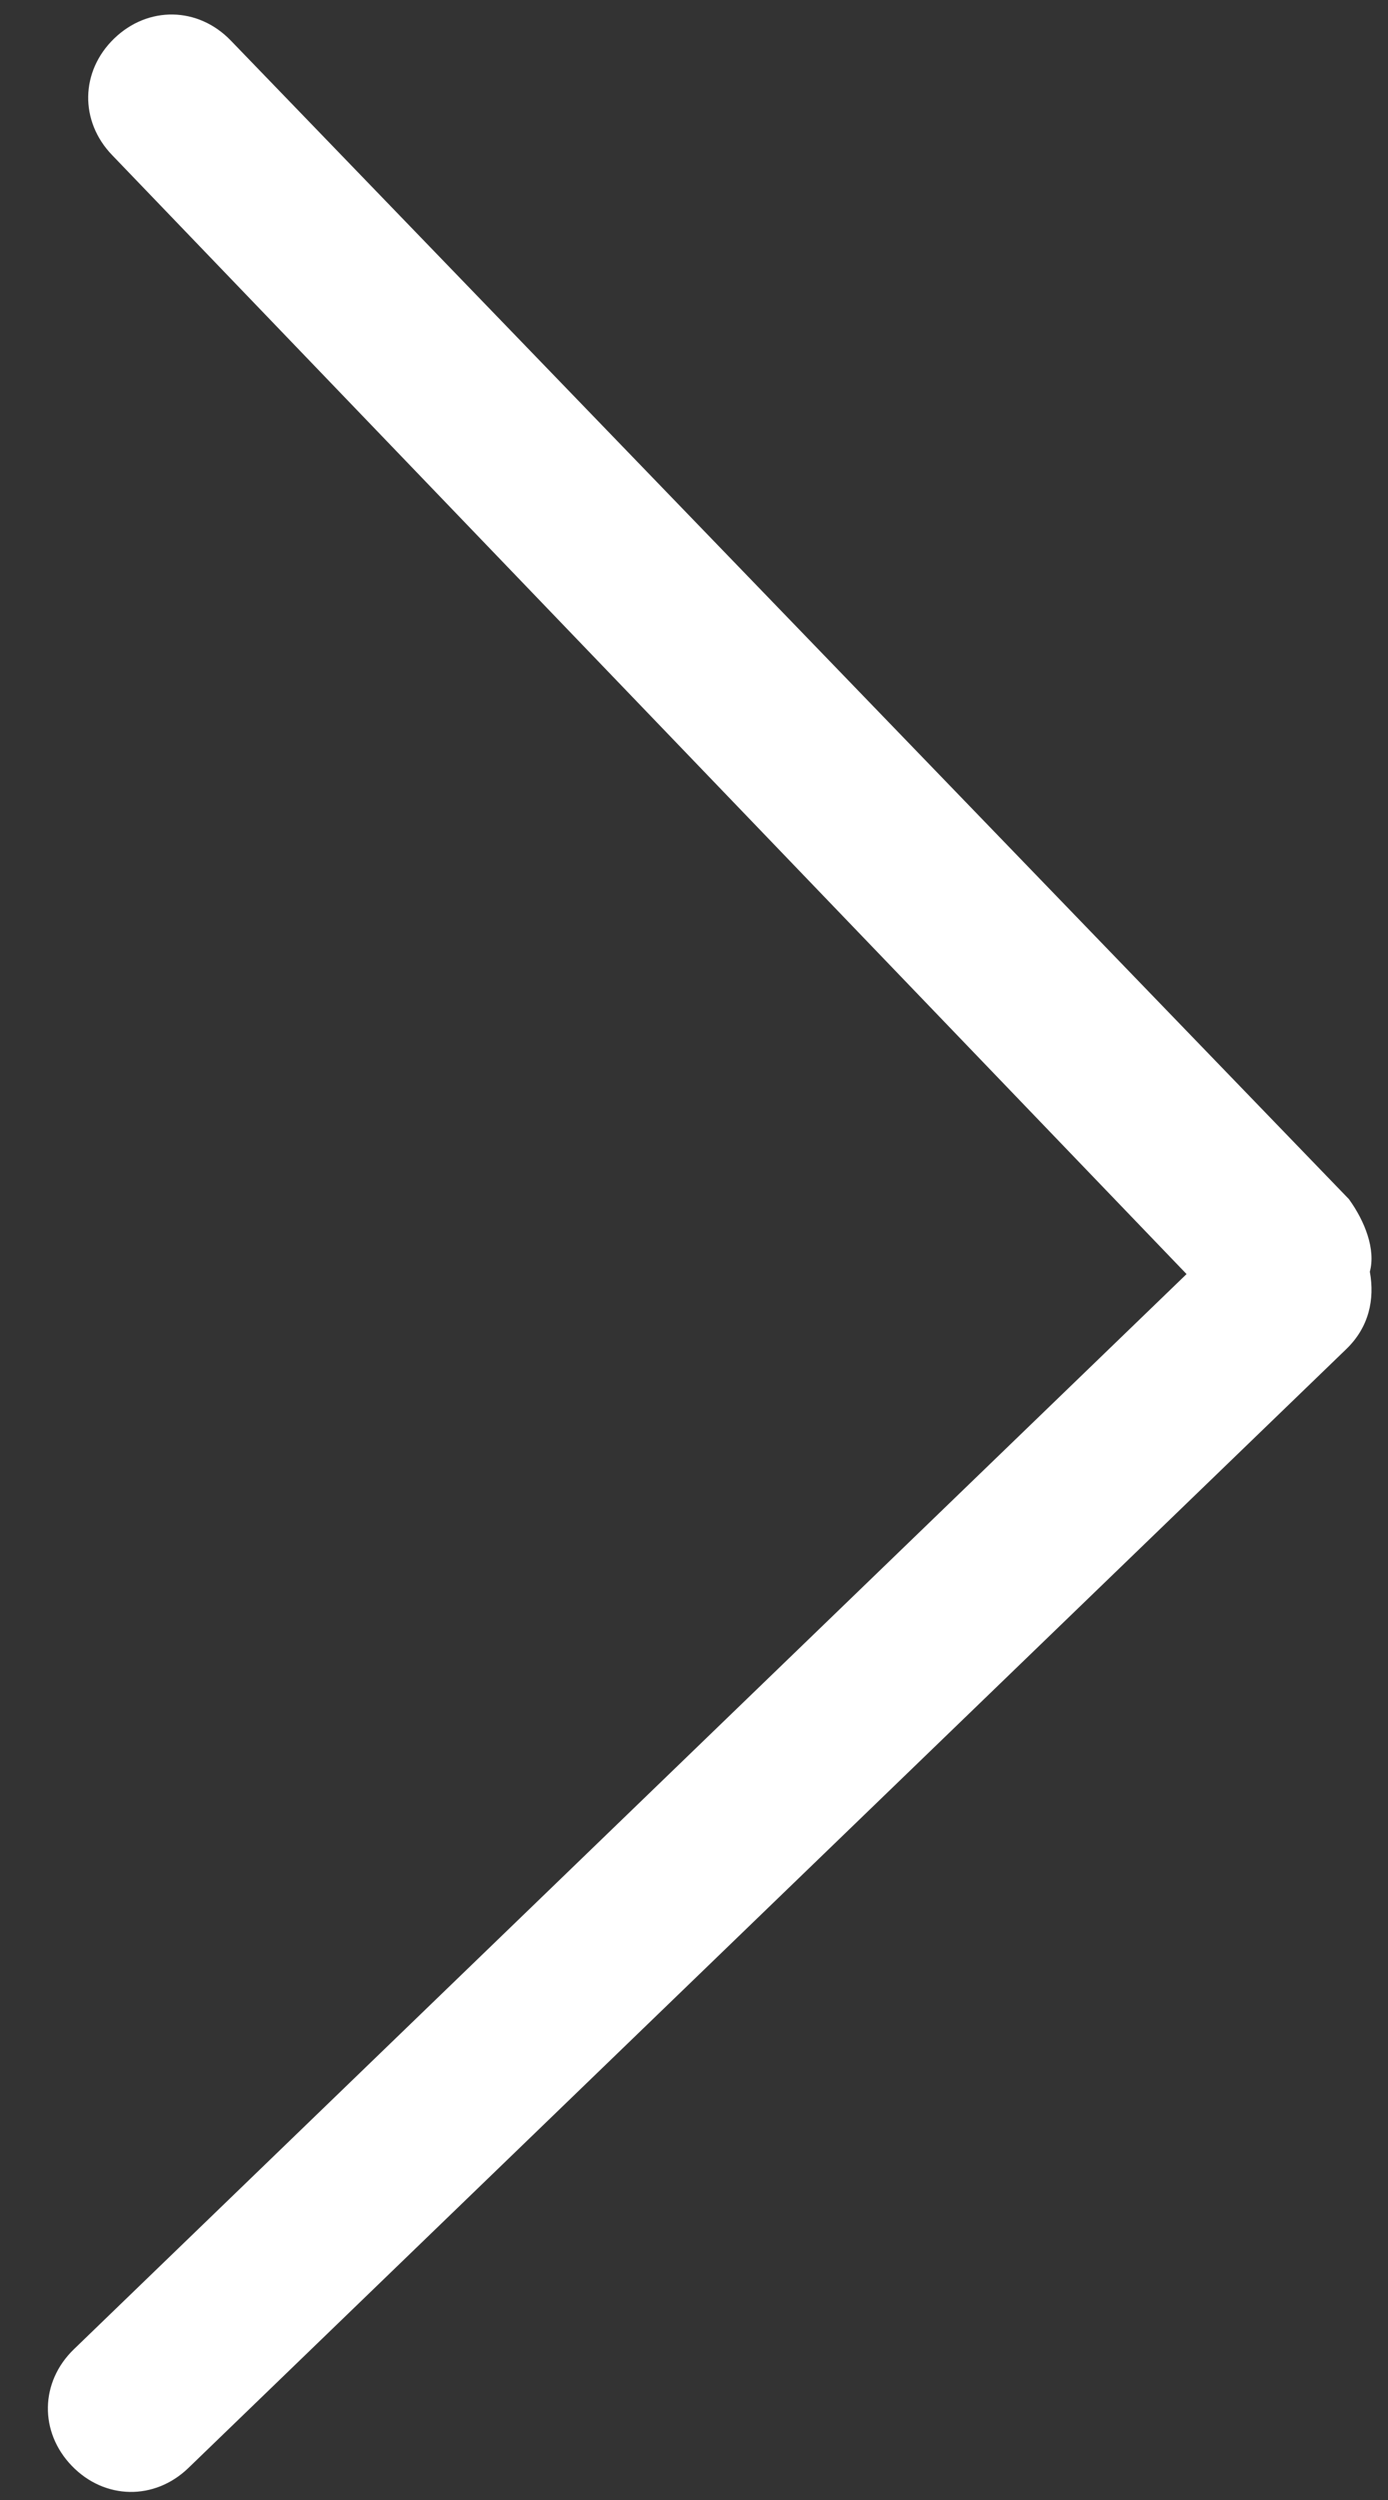 <?xml version="1.0" encoding="utf-8"?>
<!-- Generator: Adobe Illustrator 19.2.1, SVG Export Plug-In . SVG Version: 6.00 Build 0)  -->
<svg version="1.1" id="Layer_1" xmlns="http://www.w3.org/2000/svg" xmlns:xlink="http://www.w3.org/1999/xlink" x="0px" y="0px"
	 viewBox="0 0 25 45" style="enable-background:new 0 0 25 45;" xml:space="preserve">
<rect x="0" y="0" width="25" height="45" fill="#333333" stroke="none"/>
<style type="text/css">
	.st0{fill:#FFFFFF;}
</style>
<title>down</title>
<desc>Created with Sketch.</desc>
<g id="Page-1">
	<g id="Full-Page" transform="translate(-1165, -5200)">
		<g id="Section-4-_x28_Quote_x29_" transform="translate(-257, 5098)">
			
				<g id="down" transform="translate(1434.873, 124.785) rotate(-179) translate(-1434.873, -124.785) translate(1422.373, 102.285)">
				<path id="Rectangle-13" class="st0" d="M4,22.5L23.7,2.8c0.6-0.6,0.6-1.5,0-2.1c-0.6-0.6-1.5-0.6-2.1,0L1.1,21.2
					c-0.4,0.4-0.5,0.9-0.4,1.4c-0.1,0.4,0.1,0.9,0.4,1.3l20.5,20.5c0.6,0.6,1.5,0.6,2.1,0c0.6-0.6,0.6-1.5,0-2.1L4,22.5z"/>
			</g>
		</g>
	</g>
</g>
</svg>
